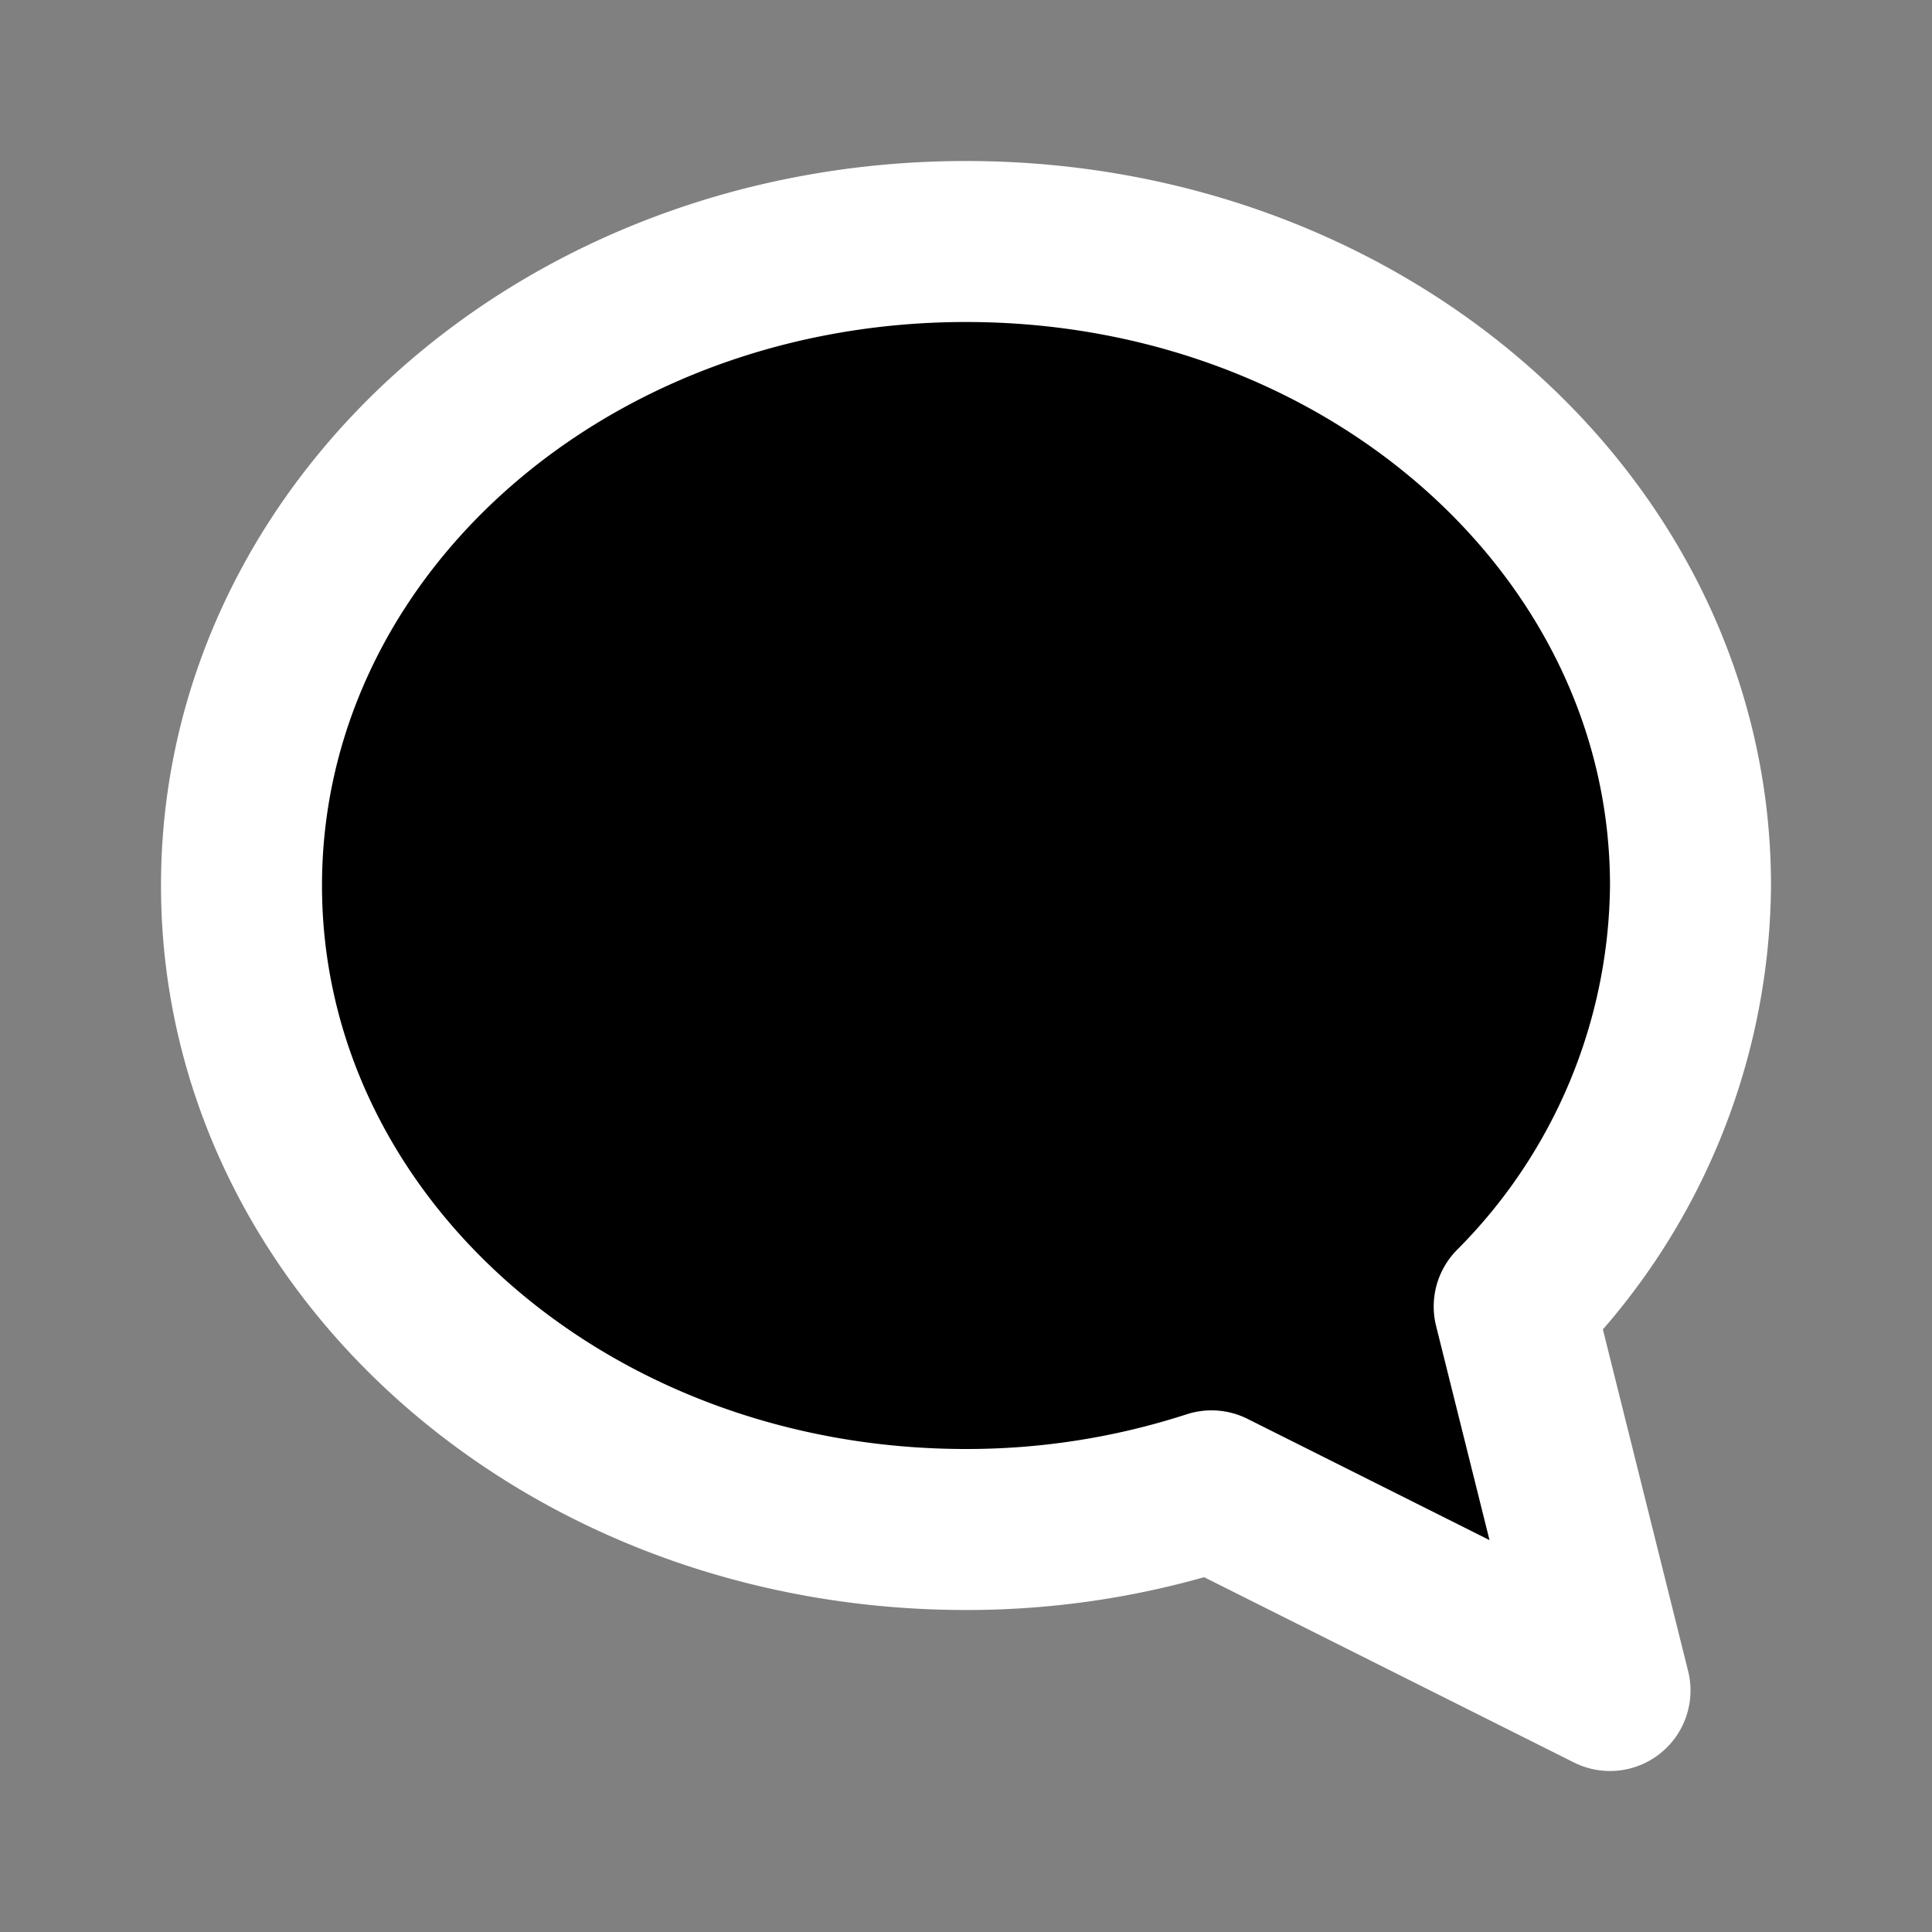 <?xml version="1.0" encoding="utf-8"?>
<svg style="background-color: black;" fill="#000000" width="800px" height="800px" viewBox="0 0 24 24" id="chat" data-name="Line Color" xmlns="http://www.w3.org/2000/svg" class="icon line-color"><rect x="0" y="0" width="24" height="24" fill="#808080" stroke="none"/><path id="primary" d="M18.81,16.23,20,21l-4.95-2.48A9.84,9.84,0,0,1,12,19c-5,0-9-3.58-9-8s4-8,9-8,9,3.58,9,8A7.49,7.49,0,0,1,18.81,16.23Z" style="fill: black; stroke: rgb(255, 255, 255); stroke-linecap: round; stroke-linejoin: round; stroke-width: 2;"></path></svg>